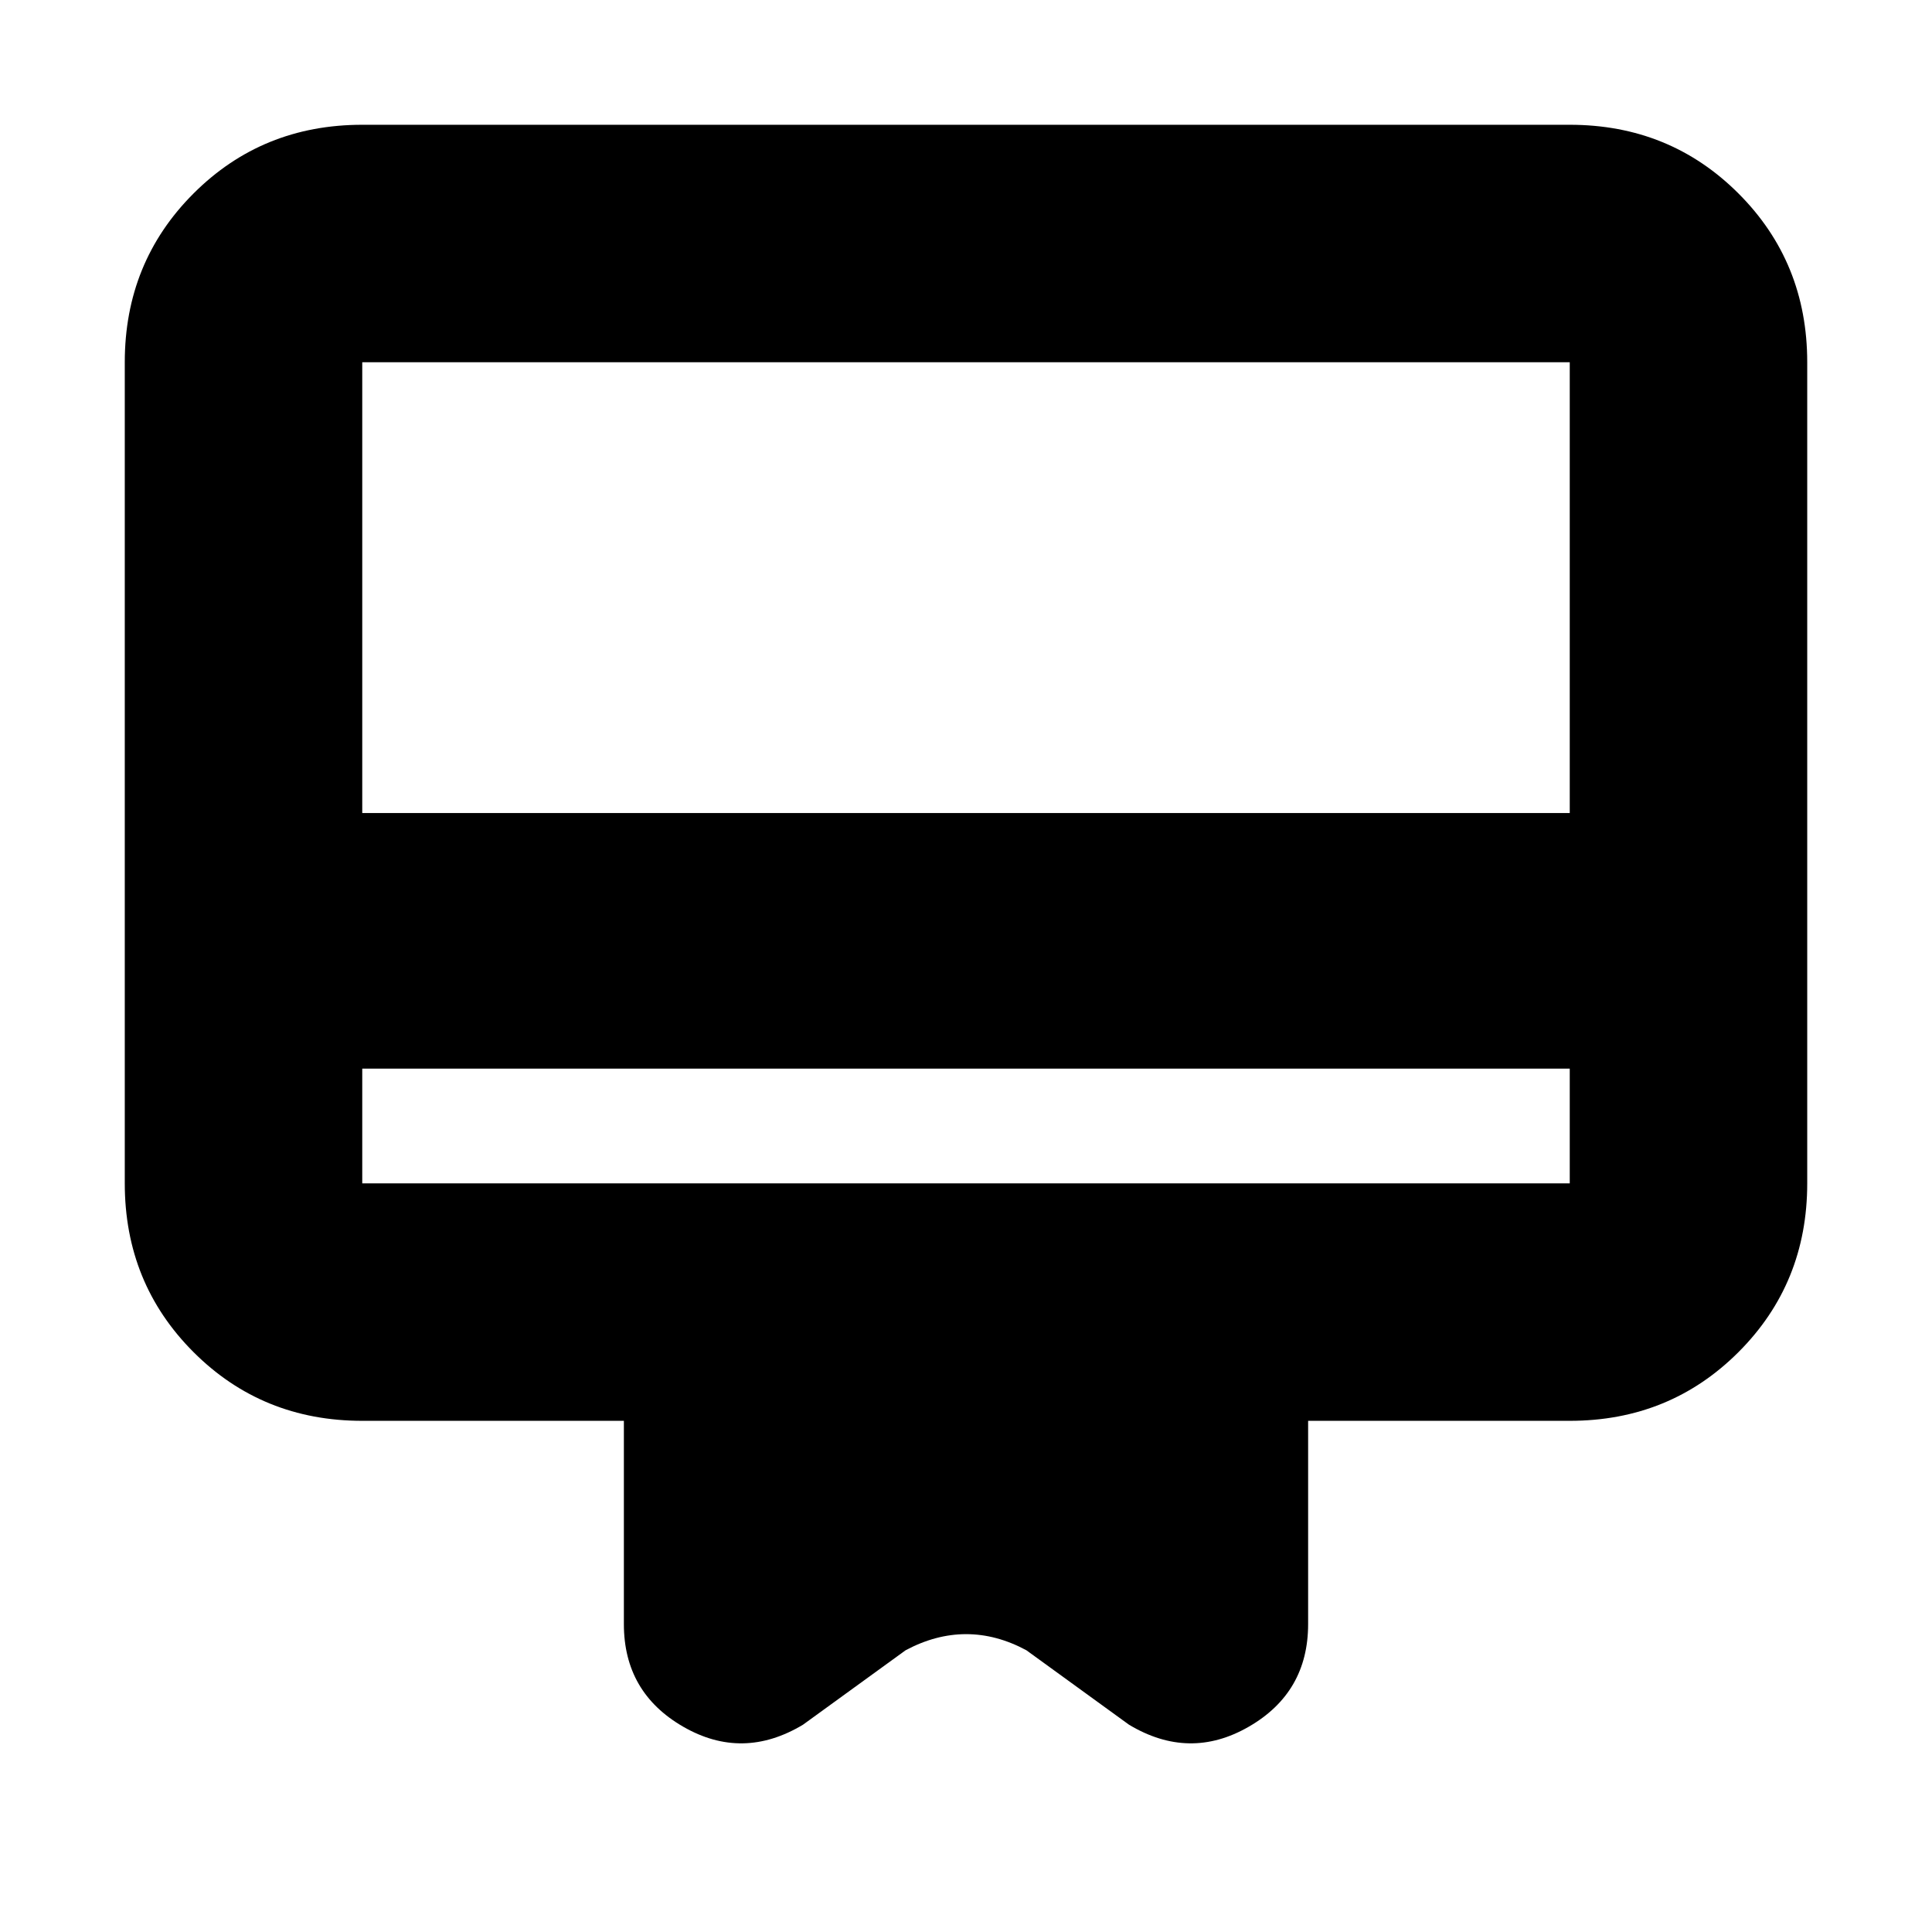 <svg xmlns="http://www.w3.org/2000/svg" height="20" viewBox="0 -960 960 960" width="20"><path d="M180-429v57h600v-57H180Zm0-469h600q49.7 0 83.85 34.15Q898-829.7 898-780v408q0 49.7-34.15 83.85Q829.7-254 780-254H650v101q0 34-29.5 51t-59.5-1l-51-37q-14.857-8-29.929-8Q465-148 450-140l-51 37q-30 18-59.5 1T310-153v-101H180q-49.7 0-83.85-34.15Q62-322.3 62-372v-408q0-49.7 34.15-83.85Q130.3-898 180-898Zm0 342h600v-224H180v224Zm0 184v-408 408Z"/></svg>